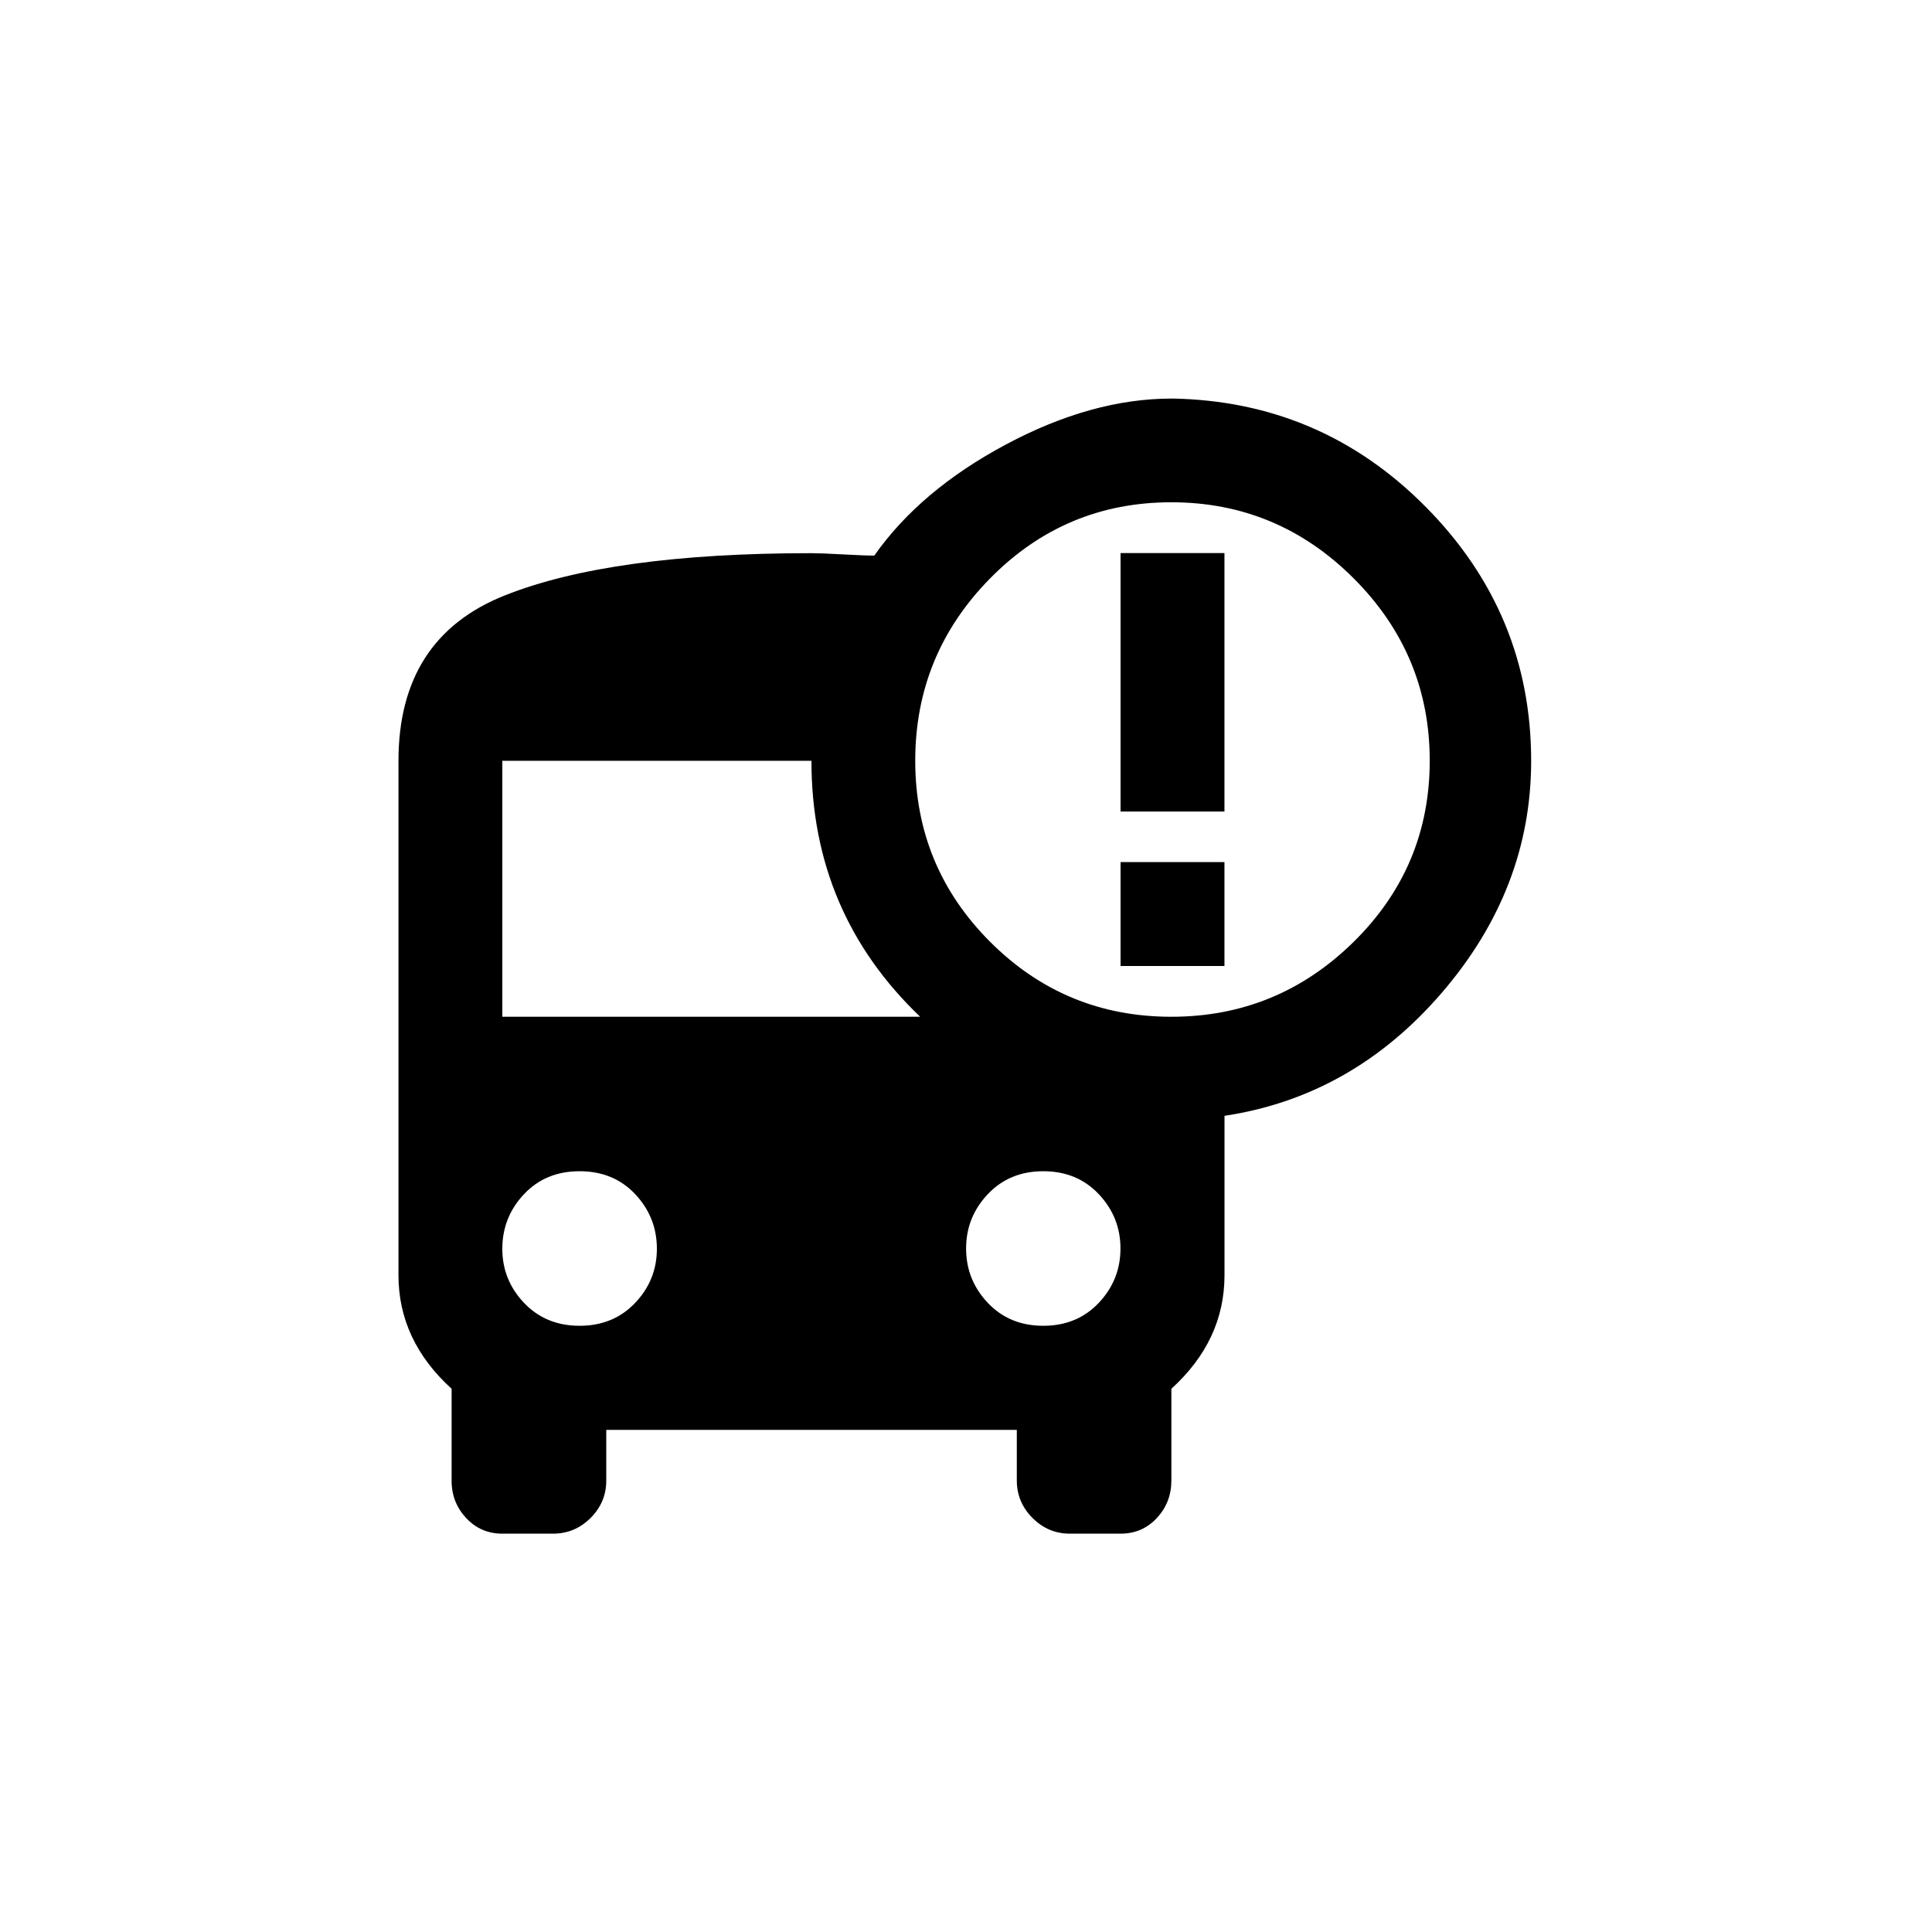 <!-- Generated by IcoMoon.io -->
<svg version="1.1" xmlns="http://www.w3.org/2000/svg" width="40" height="40" viewBox="0 0 40 40">
<title>mt-bus_alert</title>
<path d="M23.2 17.849h2.151v2.151h-2.151v-2.151zM23.2 11.451h2.151v5.351h-2.151v-5.351zM24.251 21.051q2.2 0 3.775-1.551t1.575-3.751-1.575-3.775-3.775-1.575-3.751 1.575-1.551 3.775 1.551 3.751 3.751 1.551zM21.6 27.449q0.7 0 1.149-0.475t0.449-1.125-0.449-1.125-1.149-0.475-1.149 0.475-0.449 1.125 0.449 1.125 1.149 0.475zM10.4 21.051h8.651q-2.251-2.151-2.251-5.3h-6.4v5.3zM12 27.449q0.7 0 1.151-0.475t0.449-1.125-0.449-1.125-1.151-0.475-1.151 0.475-0.449 1.125 0.449 1.125 1.151 0.475zM24.251 8.251q3.1 0.049 5.275 2.251t2.175 5.251q0 2.651-1.849 4.8t-4.5 2.549v3.3q0 1.351-1.1 2.351v1.9q0 0.451-0.3 0.775t-0.751 0.325h-1.049q-0.451 0-0.775-0.325t-0.325-0.775v-1.049h-8.5v1.049q0 0.451-0.325 0.775t-0.775 0.325h-1.051q-0.449 0-0.751-0.325t-0.3-0.775v-1.9q-1.1-1-1.1-2.351v-10.649q0-2.549 2.2-3.425t6.349-0.875q0.2 0 0.651 0.025t0.651 0.025q0.949-1.351 2.725-2.3t3.425-0.951z"></path>
</svg>
